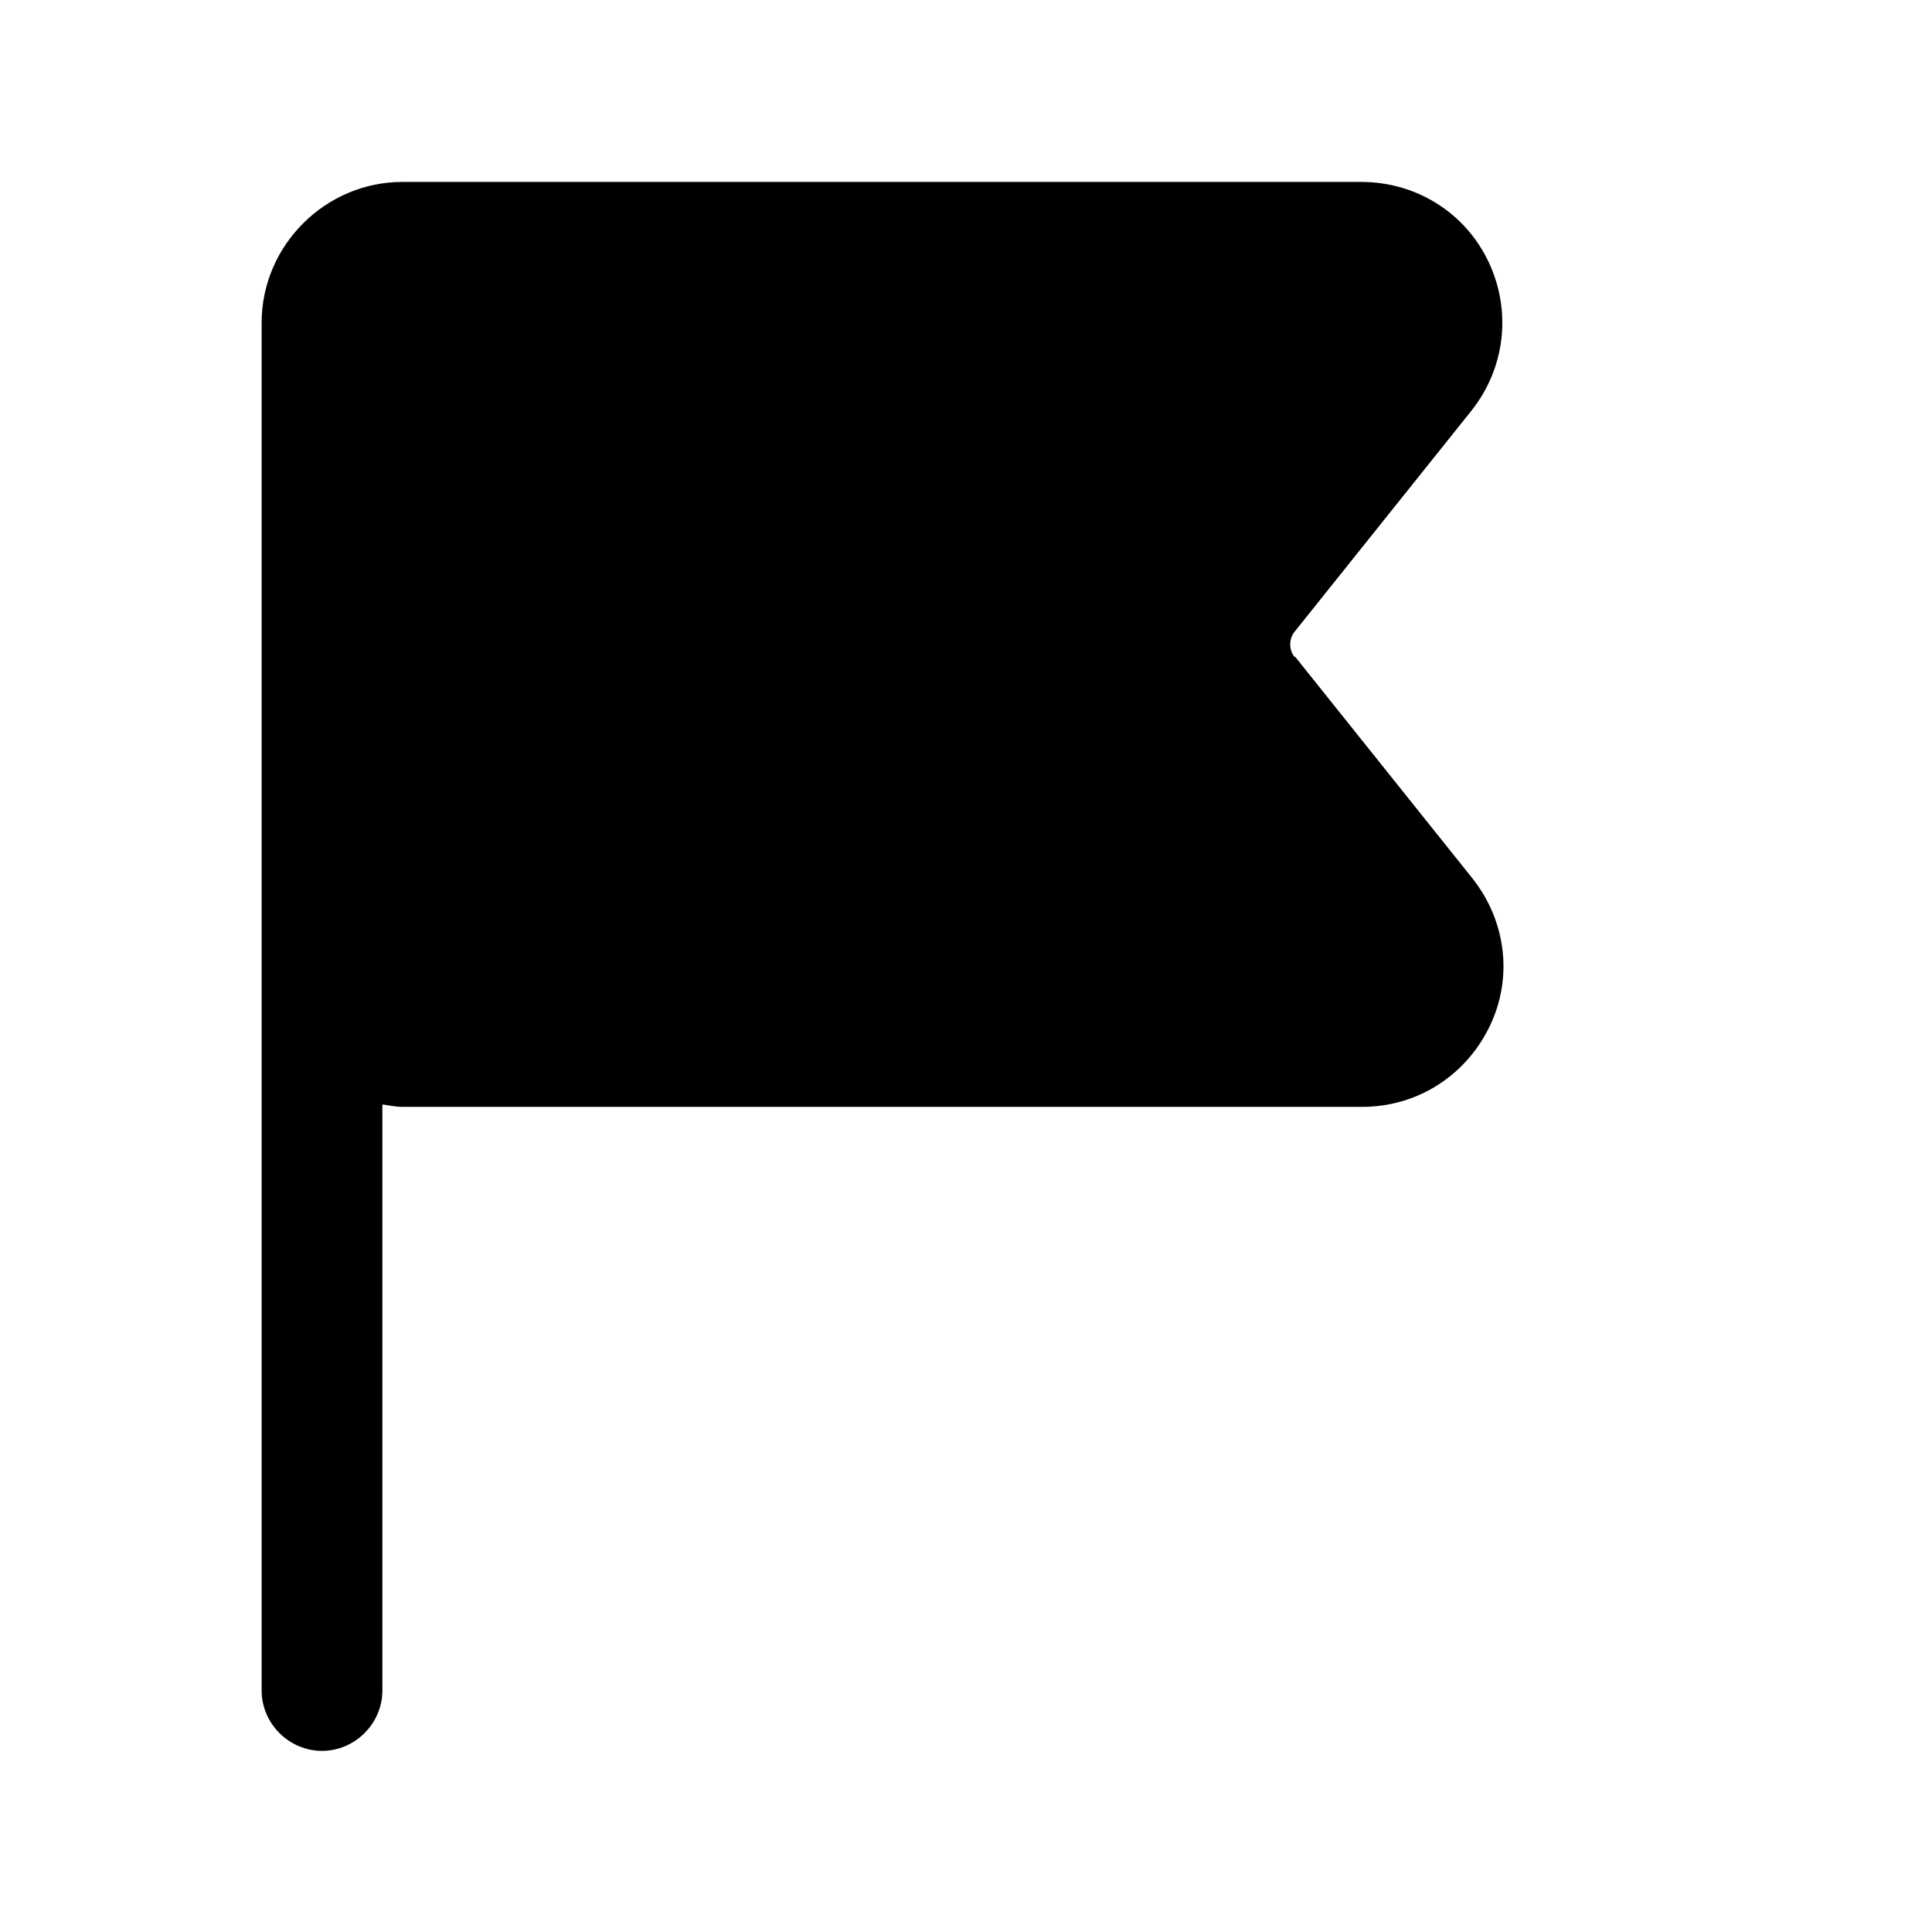 <svg width="24" height="24" viewBox="0 0 24 24" fill="none" xmlns="http://www.w3.org/2000/svg">
<path d="M16.08 8.16C16.01 8.07 16.01 7.94 16.08 7.85L18.28 5.1C18.7 4.57 18.78 3.86 18.49 3.25C18.2 2.64 17.59 2.26 16.91 2.26H5C4.04 2.26 3.25 3.05 3.25 4.01V21C3.25 21.41 3.59 21.75 4 21.75C4.41 21.75 4.75 21.41 4.75 21V13.72C4.83 13.73 4.91 13.75 5 13.75H16.92C17.6 13.75 18.2 13.37 18.5 12.76C18.8 12.15 18.71 11.44 18.29 10.91L16.09 8.16H16.08Z" fill="black"/>
</svg>
